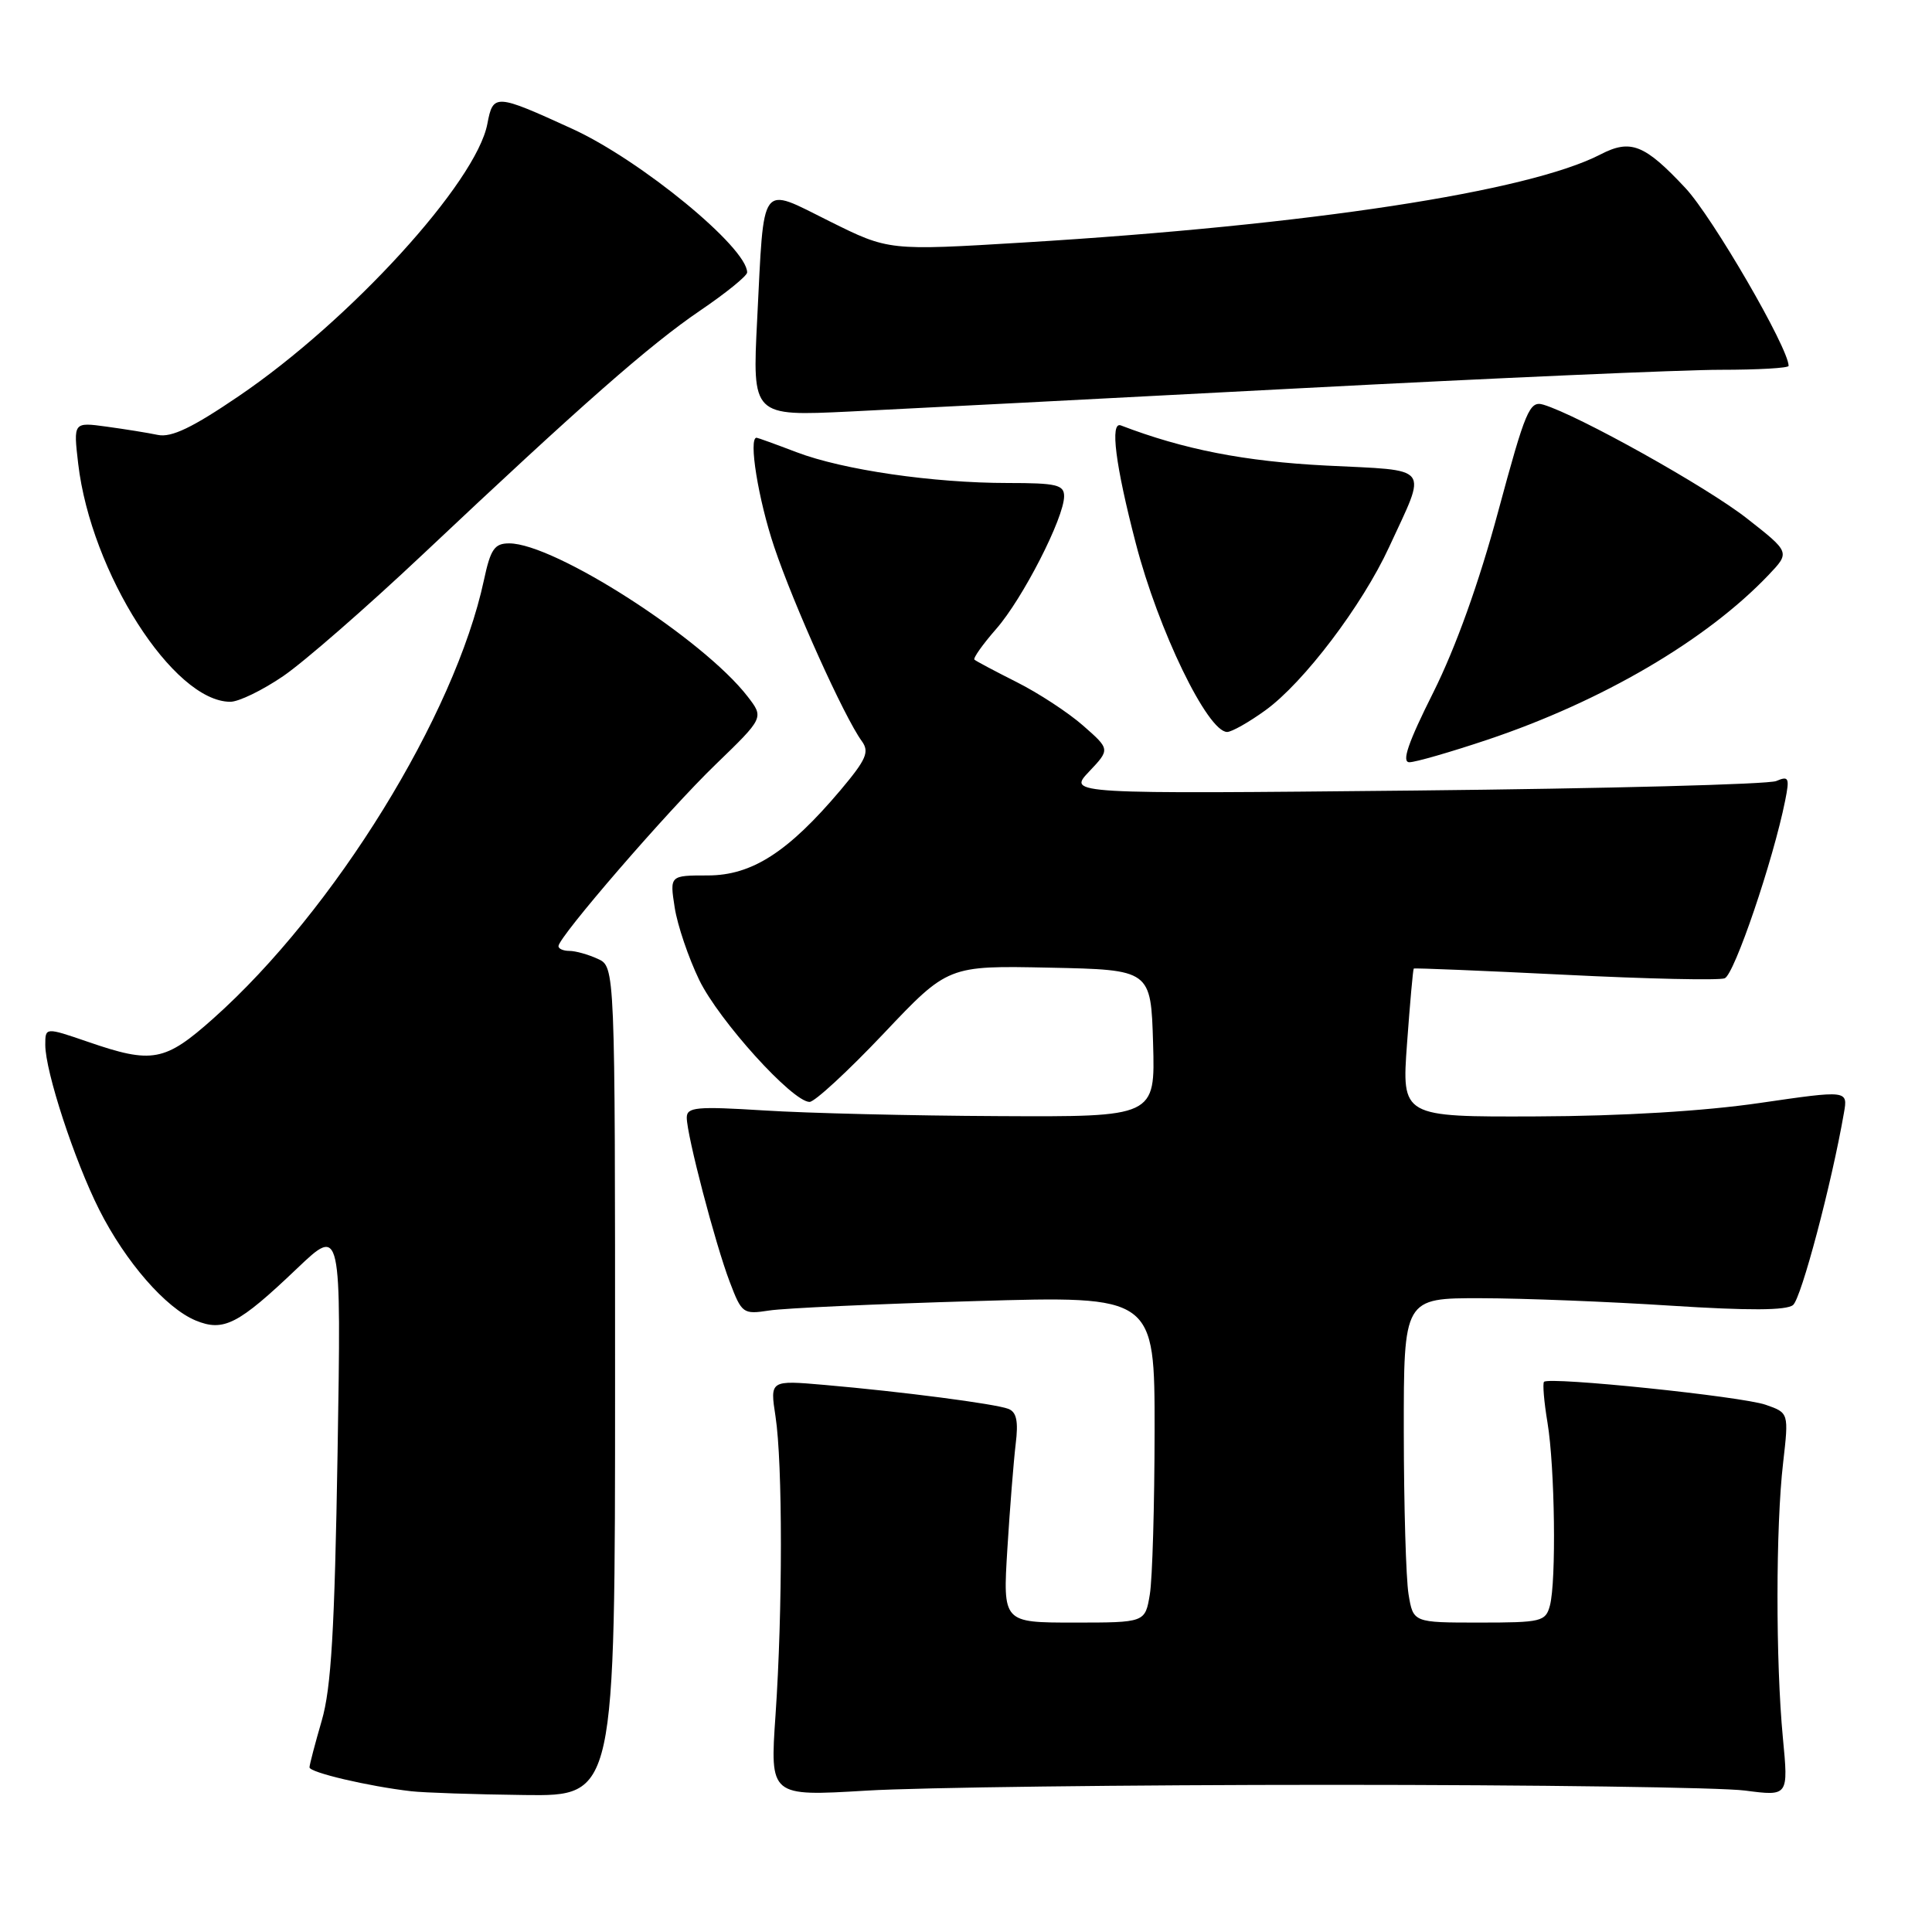 <?xml version="1.0" encoding="UTF-8" standalone="no"?>
<!DOCTYPE svg PUBLIC "-//W3C//DTD SVG 1.1//EN" "http://www.w3.org/Graphics/SVG/1.1/DTD/svg11.dtd" >
<svg xmlns="http://www.w3.org/2000/svg" xmlns:xlink="http://www.w3.org/1999/xlink" version="1.1" viewBox="0 0 256 256">
 <g >
 <path fill="currentColor"
d=" M 81.50 183.05 C 81.50 128.09 81.50 128.09 79.20 127.05 C 77.94 126.47 76.25 126.00 75.45 126.00 C 74.65 126.00 74.00 125.72 74.00 125.37 C 74.00 124.17 88.45 107.45 94.82 101.30 C 101.23 95.10 101.23 95.10 99.07 92.30 C 93.19 84.67 73.48 72.00 67.47 72.00 C 65.52 72.00 65.00 72.76 64.12 76.88 C 60.28 94.77 44.30 120.66 28.28 134.94 C 21.84 140.68 20.18 140.99 11.66 138.05 C 6.00 136.11 6.00 136.11 6.00 138.45 C 6.00 141.98 9.86 153.76 13.14 160.28 C 16.64 167.22 21.96 173.32 25.92 174.97 C 29.63 176.50 31.56 175.51 39.36 168.08 C 45.22 162.50 45.22 162.50 44.73 192.50 C 44.34 215.99 43.89 223.69 42.63 228.00 C 41.75 231.03 41.02 233.81 41.01 234.18 C 41.00 234.86 48.84 236.70 54.50 237.35 C 56.15 237.54 62.90 237.77 69.50 237.85 C 81.50 238.00 81.50 238.00 81.50 183.05 Z  M 176.50 236.50 C 203.45 236.50 228.08 236.84 231.24 237.26 C 236.98 238.01 236.98 238.01 236.24 230.26 C 235.28 220.19 235.29 202.28 236.27 193.85 C 237.03 187.21 237.03 187.21 233.96 186.14 C 230.78 185.03 205.26 182.39 204.59 183.10 C 204.39 183.32 204.59 185.75 205.05 188.50 C 206.03 194.40 206.23 209.54 205.37 212.75 C 204.80 214.87 204.25 215.00 196.01 215.00 C 187.26 215.00 187.26 215.00 186.64 211.25 C 186.30 209.19 186.02 199.51 186.01 189.75 C 186.00 172.00 186.00 172.00 196.25 172.02 C 201.89 172.03 213.21 172.48 221.41 173.01 C 231.71 173.67 236.72 173.65 237.59 172.92 C 238.68 172.02 242.71 156.82 244.33 147.47 C 244.86 144.45 244.86 144.45 233.18 146.15 C 225.80 147.23 214.91 147.89 203.61 147.93 C 185.73 148.00 185.73 148.00 186.44 138.26 C 186.83 132.90 187.23 128.43 187.33 128.34 C 187.42 128.25 196.42 128.62 207.33 129.16 C 218.23 129.71 227.78 129.92 228.53 129.63 C 229.81 129.14 234.96 113.99 236.54 106.10 C 237.15 103.05 237.03 102.78 235.36 103.49 C 234.34 103.93 212.80 104.49 187.50 104.75 C 141.50 105.21 141.50 105.21 144.30 102.25 C 147.10 99.29 147.10 99.29 143.51 96.14 C 141.54 94.41 137.58 91.82 134.71 90.38 C 131.85 88.94 129.33 87.60 129.12 87.41 C 128.91 87.22 130.20 85.40 131.99 83.35 C 135.50 79.36 141.00 68.61 141.00 65.75 C 141.00 64.24 139.98 64.00 133.57 64.00 C 123.63 64.00 111.72 62.27 105.55 59.92 C 102.77 58.86 100.39 58.00 100.25 58.00 C 99.15 58.00 100.47 66.18 102.59 72.48 C 105.17 80.16 111.85 94.98 114.19 98.20 C 115.23 99.63 114.80 100.62 111.37 104.70 C 104.43 112.91 99.63 116.00 93.79 116.00 C 88.74 116.00 88.74 116.00 89.40 120.25 C 89.76 122.59 91.23 126.91 92.65 129.85 C 95.27 135.24 104.99 145.99 107.27 146.01 C 107.95 146.01 112.35 141.95 117.06 136.98 C 125.61 127.94 125.61 127.94 139.06 128.22 C 152.50 128.50 152.50 128.50 152.79 138.25 C 153.07 148.00 153.07 148.00 132.29 147.89 C 120.85 147.84 106.89 147.50 101.25 147.14 C 92.28 146.58 91.00 146.70 91.00 148.09 C 91.00 150.40 94.76 164.78 96.69 169.85 C 98.29 174.06 98.46 174.18 101.92 173.65 C 103.89 173.34 116.19 172.78 129.25 172.40 C 153.00 171.70 153.00 171.70 152.99 189.60 C 152.98 199.44 152.70 209.19 152.36 211.25 C 151.74 215.00 151.74 215.00 142.31 215.00 C 132.88 215.00 132.88 215.00 133.48 205.25 C 133.81 199.89 134.31 193.64 134.58 191.37 C 134.96 188.32 134.70 187.10 133.61 186.68 C 131.87 186.01 119.50 184.40 109.26 183.51 C 102.02 182.88 102.02 182.88 102.76 187.69 C 103.71 193.87 103.71 213.47 102.76 227.27 C 102.02 238.03 102.02 238.03 114.76 237.27 C 121.77 236.84 149.55 236.50 176.50 236.50 Z  M 197.06 98.03 C 212.29 92.93 226.13 84.82 234.35 76.18 C 237.20 73.18 237.20 73.18 231.47 68.69 C 226.16 64.52 209.11 55.00 204.50 53.62 C 202.67 53.08 202.15 54.31 198.52 67.76 C 195.97 77.24 192.89 85.80 189.92 91.75 C 186.58 98.41 185.69 101.00 186.75 101.00 C 187.55 101.00 192.19 99.66 197.06 98.03 Z  M 167.67 94.12 C 172.75 90.45 180.50 80.22 184.06 72.50 C 189.13 61.51 189.82 62.40 175.72 61.69 C 164.90 61.14 156.84 59.56 148.52 56.37 C 147.06 55.81 147.79 61.60 150.50 72.00 C 153.48 83.49 160.00 96.96 162.60 96.99 C 163.20 96.99 165.49 95.70 167.67 94.12 Z  M 37.51 89.60 C 40.26 87.73 48.58 80.47 56.00 73.48 C 77.08 53.61 86.08 45.70 92.79 41.14 C 96.21 38.82 99.00 36.55 99.00 36.10 C 99.00 32.80 84.91 21.23 75.85 17.08 C 65.64 12.41 65.34 12.39 64.58 16.40 C 63.13 24.13 46.40 42.47 31.65 52.48 C 25.51 56.66 22.72 58.00 20.92 57.63 C 19.59 57.35 16.52 56.86 14.11 56.53 C 9.72 55.93 9.72 55.93 10.36 61.44 C 12.06 75.88 22.97 92.97 30.51 92.99 C 31.62 93.00 34.77 91.47 37.51 89.60 Z  M 172.21 51.45 C 197.90 50.10 222.99 49.00 227.96 49.00 C 232.93 49.00 237.00 48.77 237.00 48.48 C 237.00 46.13 226.92 28.76 223.33 24.92 C 217.91 19.12 216.07 18.40 212.08 20.46 C 202.52 25.40 173.53 29.83 135.69 32.13 C 117.76 33.22 117.76 33.22 109.94 29.33 C 100.58 24.68 101.27 23.75 100.33 42.32 C 99.68 55.15 99.68 55.15 112.59 54.53 C 119.69 54.18 146.52 52.80 172.21 51.45 Z "/>
</g>
</svg>